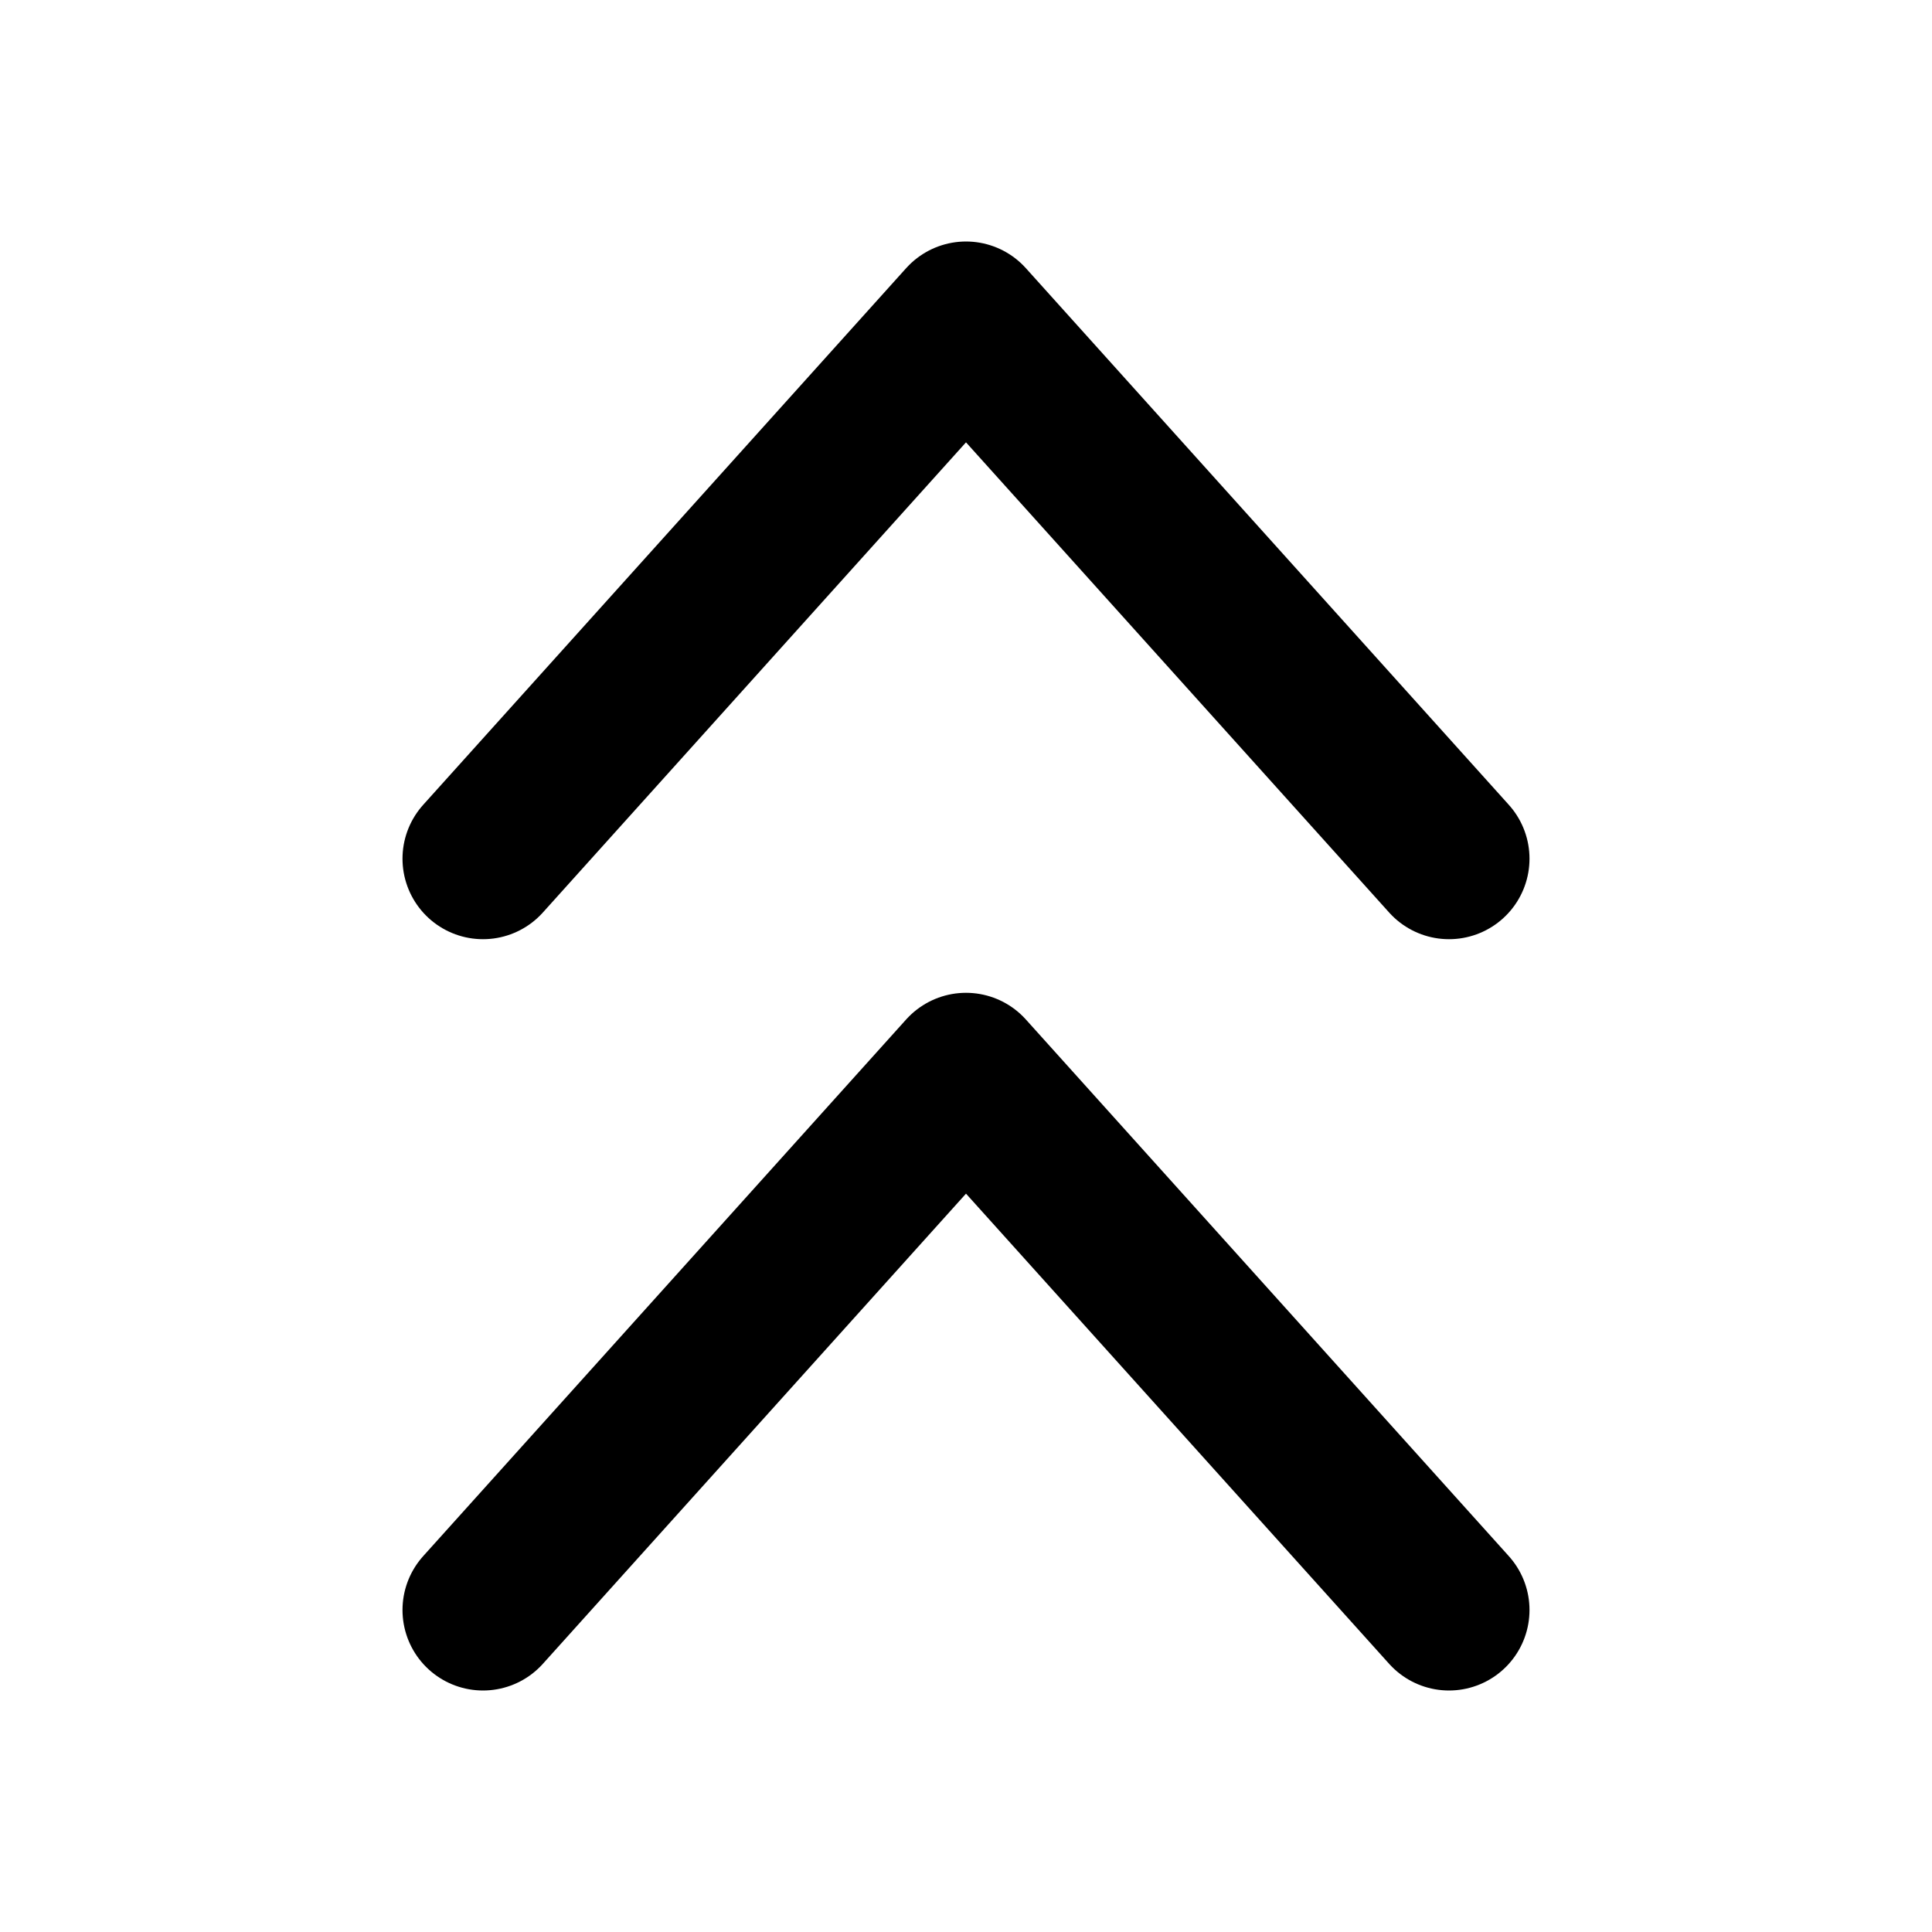<?xml version="1.0" encoding="UTF-8"?>
<svg width="24px" height="24px" viewBox="0 0 24 24" version="1.1" xmlns="http://www.w3.org/2000/svg" xmlns:xlink="http://www.w3.org/1999/xlink">
    <title>icon/chevronDoubleUp</title>
    <g id="icon/chevronDoubleUp" stroke="none" stroke-width="1" fill="none" fill-rule="evenodd" stroke-linecap="round" stroke-linejoin="round">
        <path d="M6,10.667 L12,4 L18,10.667 M18,20 L12,13.333 L6,20" id="Shape" stroke="#000000" stroke-width="2"></path>
    </g>
</svg>
